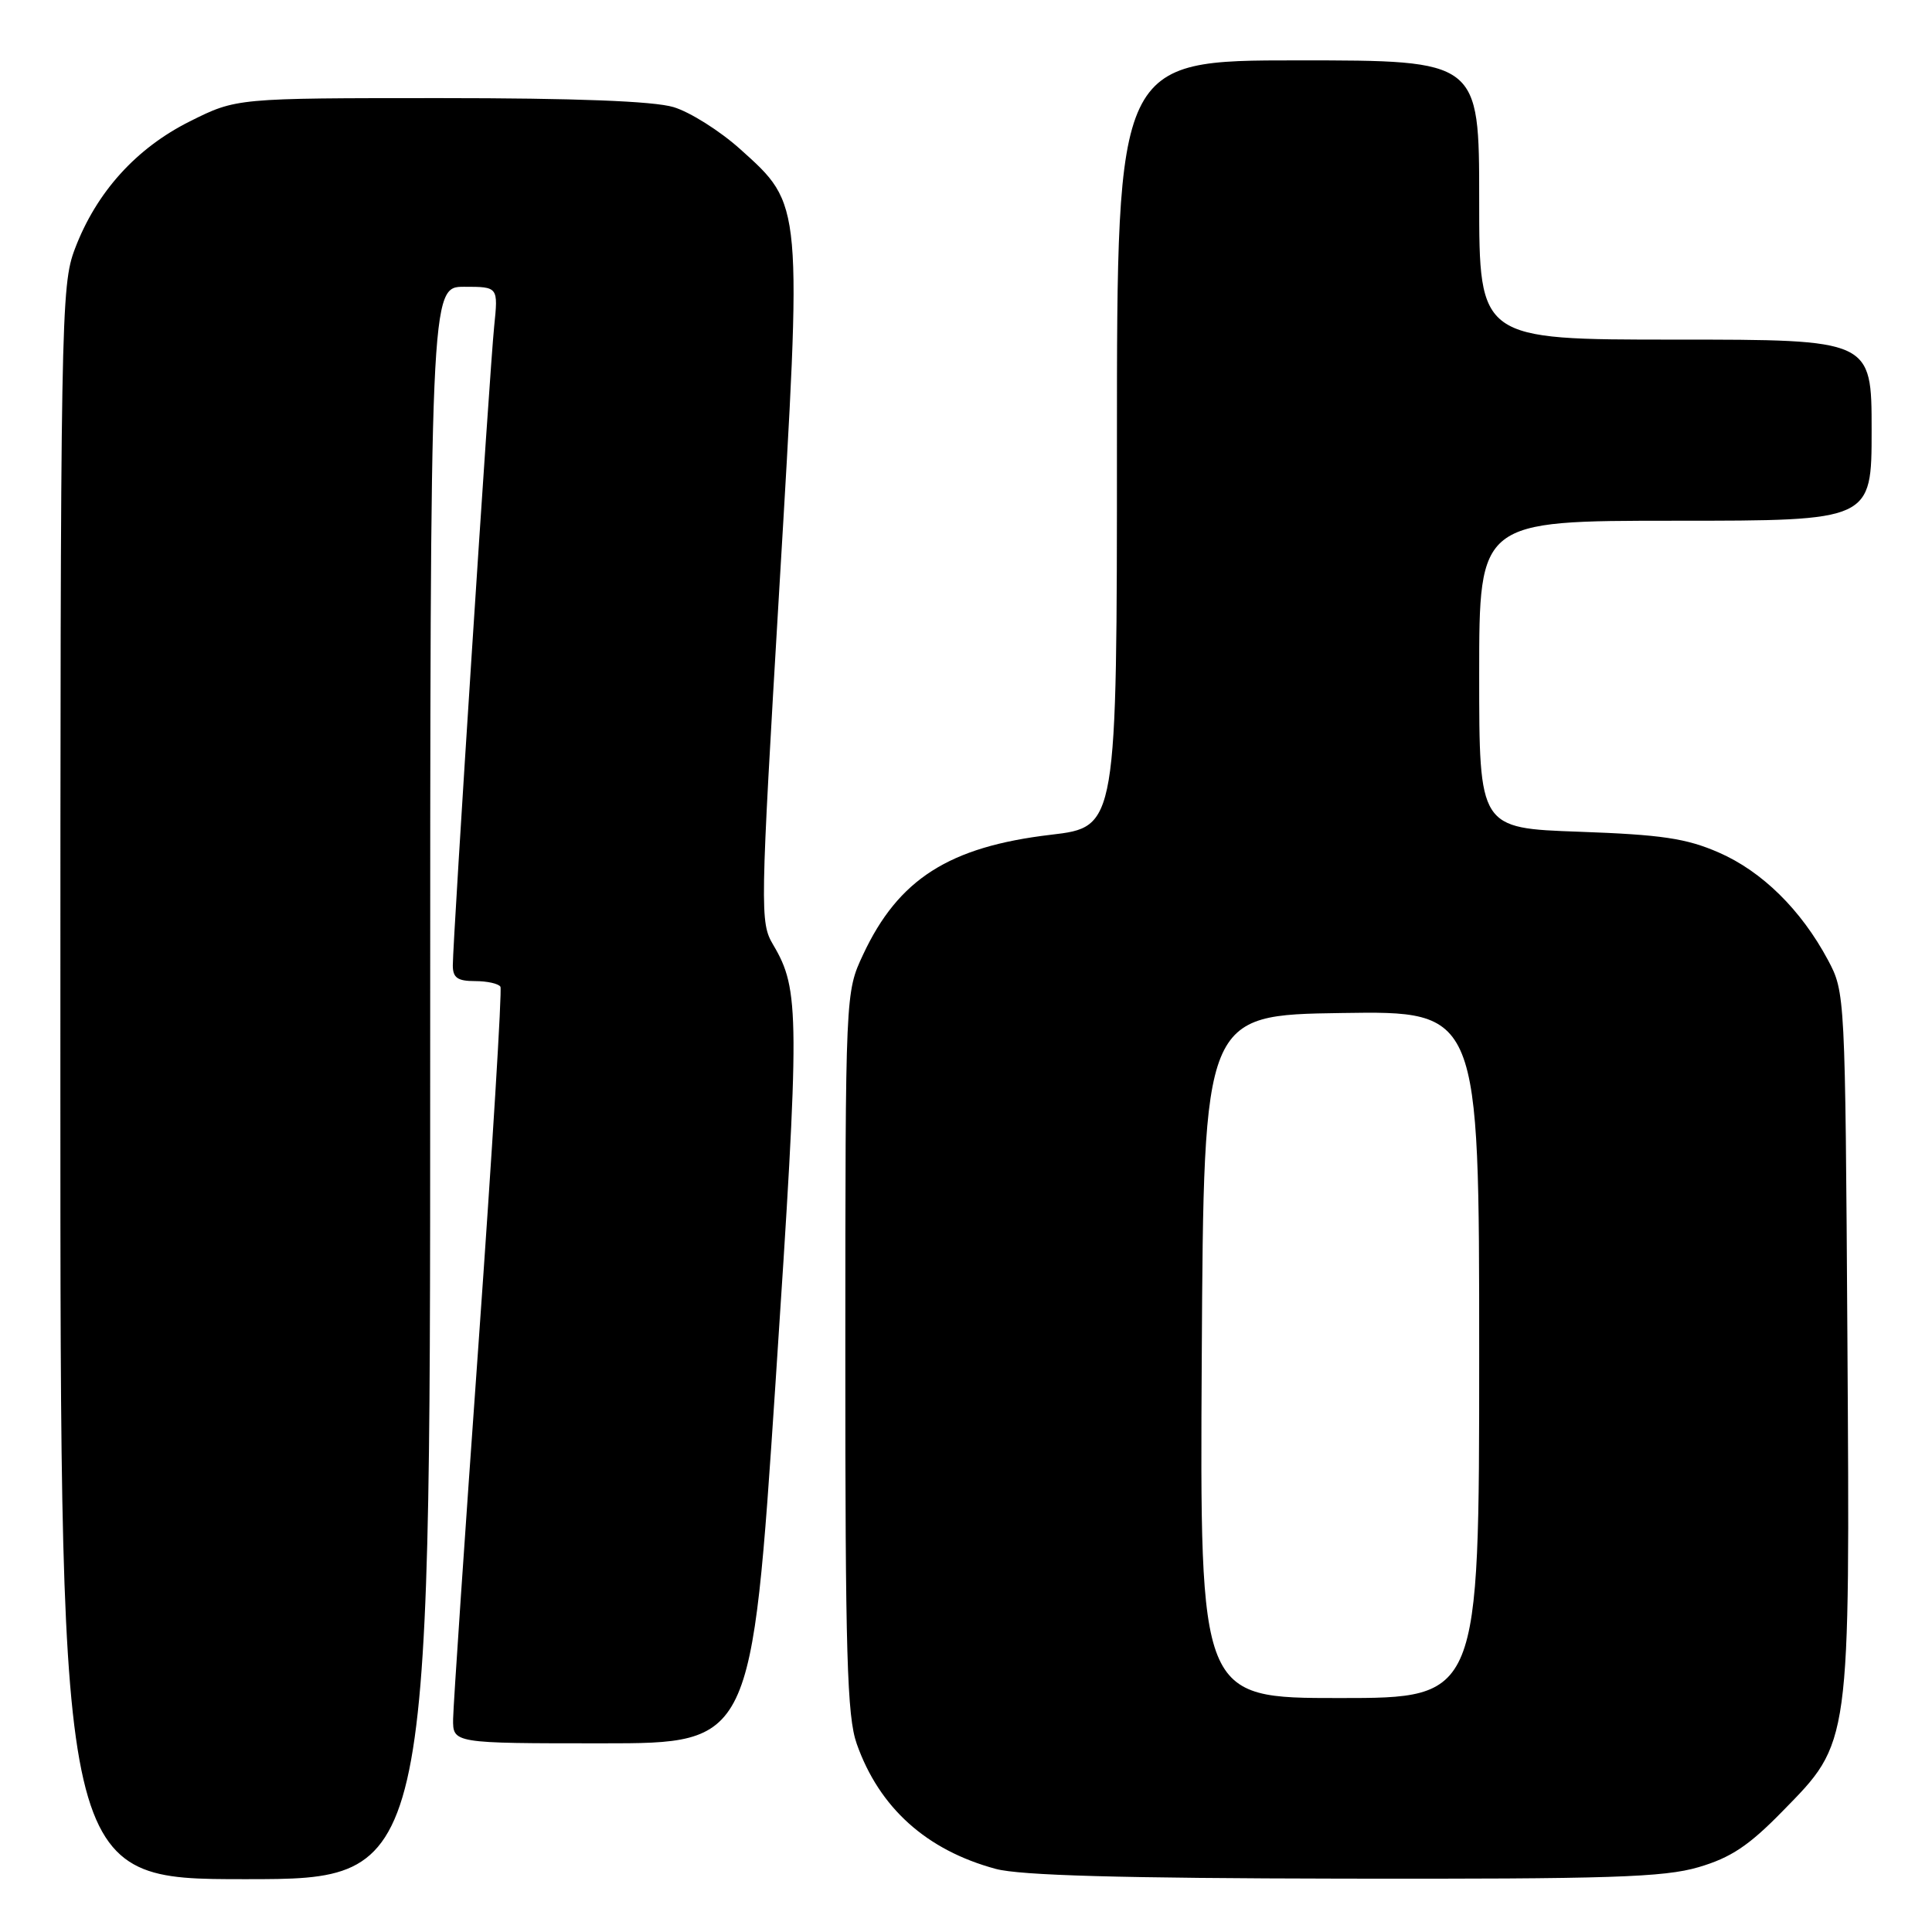 <?xml version="1.0" encoding="UTF-8" standalone="no"?>
<!DOCTYPE svg PUBLIC "-//W3C//DTD SVG 1.1//EN" "http://www.w3.org/Graphics/SVG/1.1/DTD/svg11.dtd" >
<svg xmlns="http://www.w3.org/2000/svg" xmlns:xlink="http://www.w3.org/1999/xlink" version="1.1" viewBox="0 0 256 256">
 <g >
 <path fill="currentColor"
d=" M 57.00 143.50 C 57.00 38.00 57.00 38.00 61.51 38.00 C 66.02 38.00 66.02 38.00 65.48 43.25 C 64.89 48.95 60.00 124.52 60.00 127.92 C 60.00 129.56 60.63 130.00 62.94 130.00 C 64.56 130.00 66.07 130.34 66.31 130.75 C 66.54 131.16 65.23 152.43 63.41 178.00 C 61.58 203.57 60.07 225.96 60.04 227.75 C 60.00 231.00 60.00 231.00 79.80 231.00 C 99.59 231.00 99.59 231.00 102.76 183.25 C 106.00 134.35 105.98 131.16 102.45 125.19 C 100.69 122.21 100.72 120.82 103.26 78.04 C 106.32 26.62 106.37 27.22 98.09 19.77 C 95.40 17.35 91.42 14.84 89.24 14.19 C 86.60 13.40 76.24 13.00 58.29 13.00 C 31.32 13.00 31.32 13.00 25.16 16.08 C 18.04 19.64 12.77 25.47 9.93 32.96 C 8.07 37.84 8.00 41.81 8.00 143.51 C 8.00 249.00 8.00 249.00 32.50 249.00 C 57.00 249.00 57.00 249.00 57.00 143.50 Z  M 225.07 247.41 C 229.33 246.16 231.73 244.57 236.19 240.00 C 245.24 230.77 245.13 231.55 244.79 177.36 C 244.50 131.73 244.49 131.48 242.21 127.20 C 238.65 120.55 233.48 115.46 227.74 112.96 C 223.43 111.08 220.15 110.60 209.25 110.21 C 196.00 109.74 196.00 109.74 196.00 89.37 C 196.00 69.00 196.00 69.00 222.00 69.00 C 248.00 69.00 248.00 69.00 248.00 57.00 C 248.00 45.00 248.00 45.00 222.00 45.00 C 196.00 45.00 196.00 45.00 196.00 26.50 C 196.00 8.00 196.00 8.00 172.00 8.00 C 148.00 8.00 148.00 8.00 148.00 58.79 C 148.00 109.58 148.00 109.58 139.25 110.61 C 125.76 112.20 119.04 116.48 114.36 126.50 C 112.02 131.50 112.02 131.50 112.01 179.12 C 112.00 219.19 112.24 227.43 113.52 231.06 C 116.51 239.54 122.76 245.16 131.95 247.64 C 135.18 248.51 148.56 248.88 178.07 248.93 C 213.28 248.99 220.47 248.76 225.07 247.41 Z  M 159.24 179.75 C 159.50 134.50 159.50 134.50 177.75 134.23 C 196.00 133.95 196.00 133.95 196.00 179.48 C 196.00 225.00 196.00 225.00 177.49 225.00 C 158.98 225.00 158.98 225.00 159.24 179.75 Z "/>
</g>
</svg>